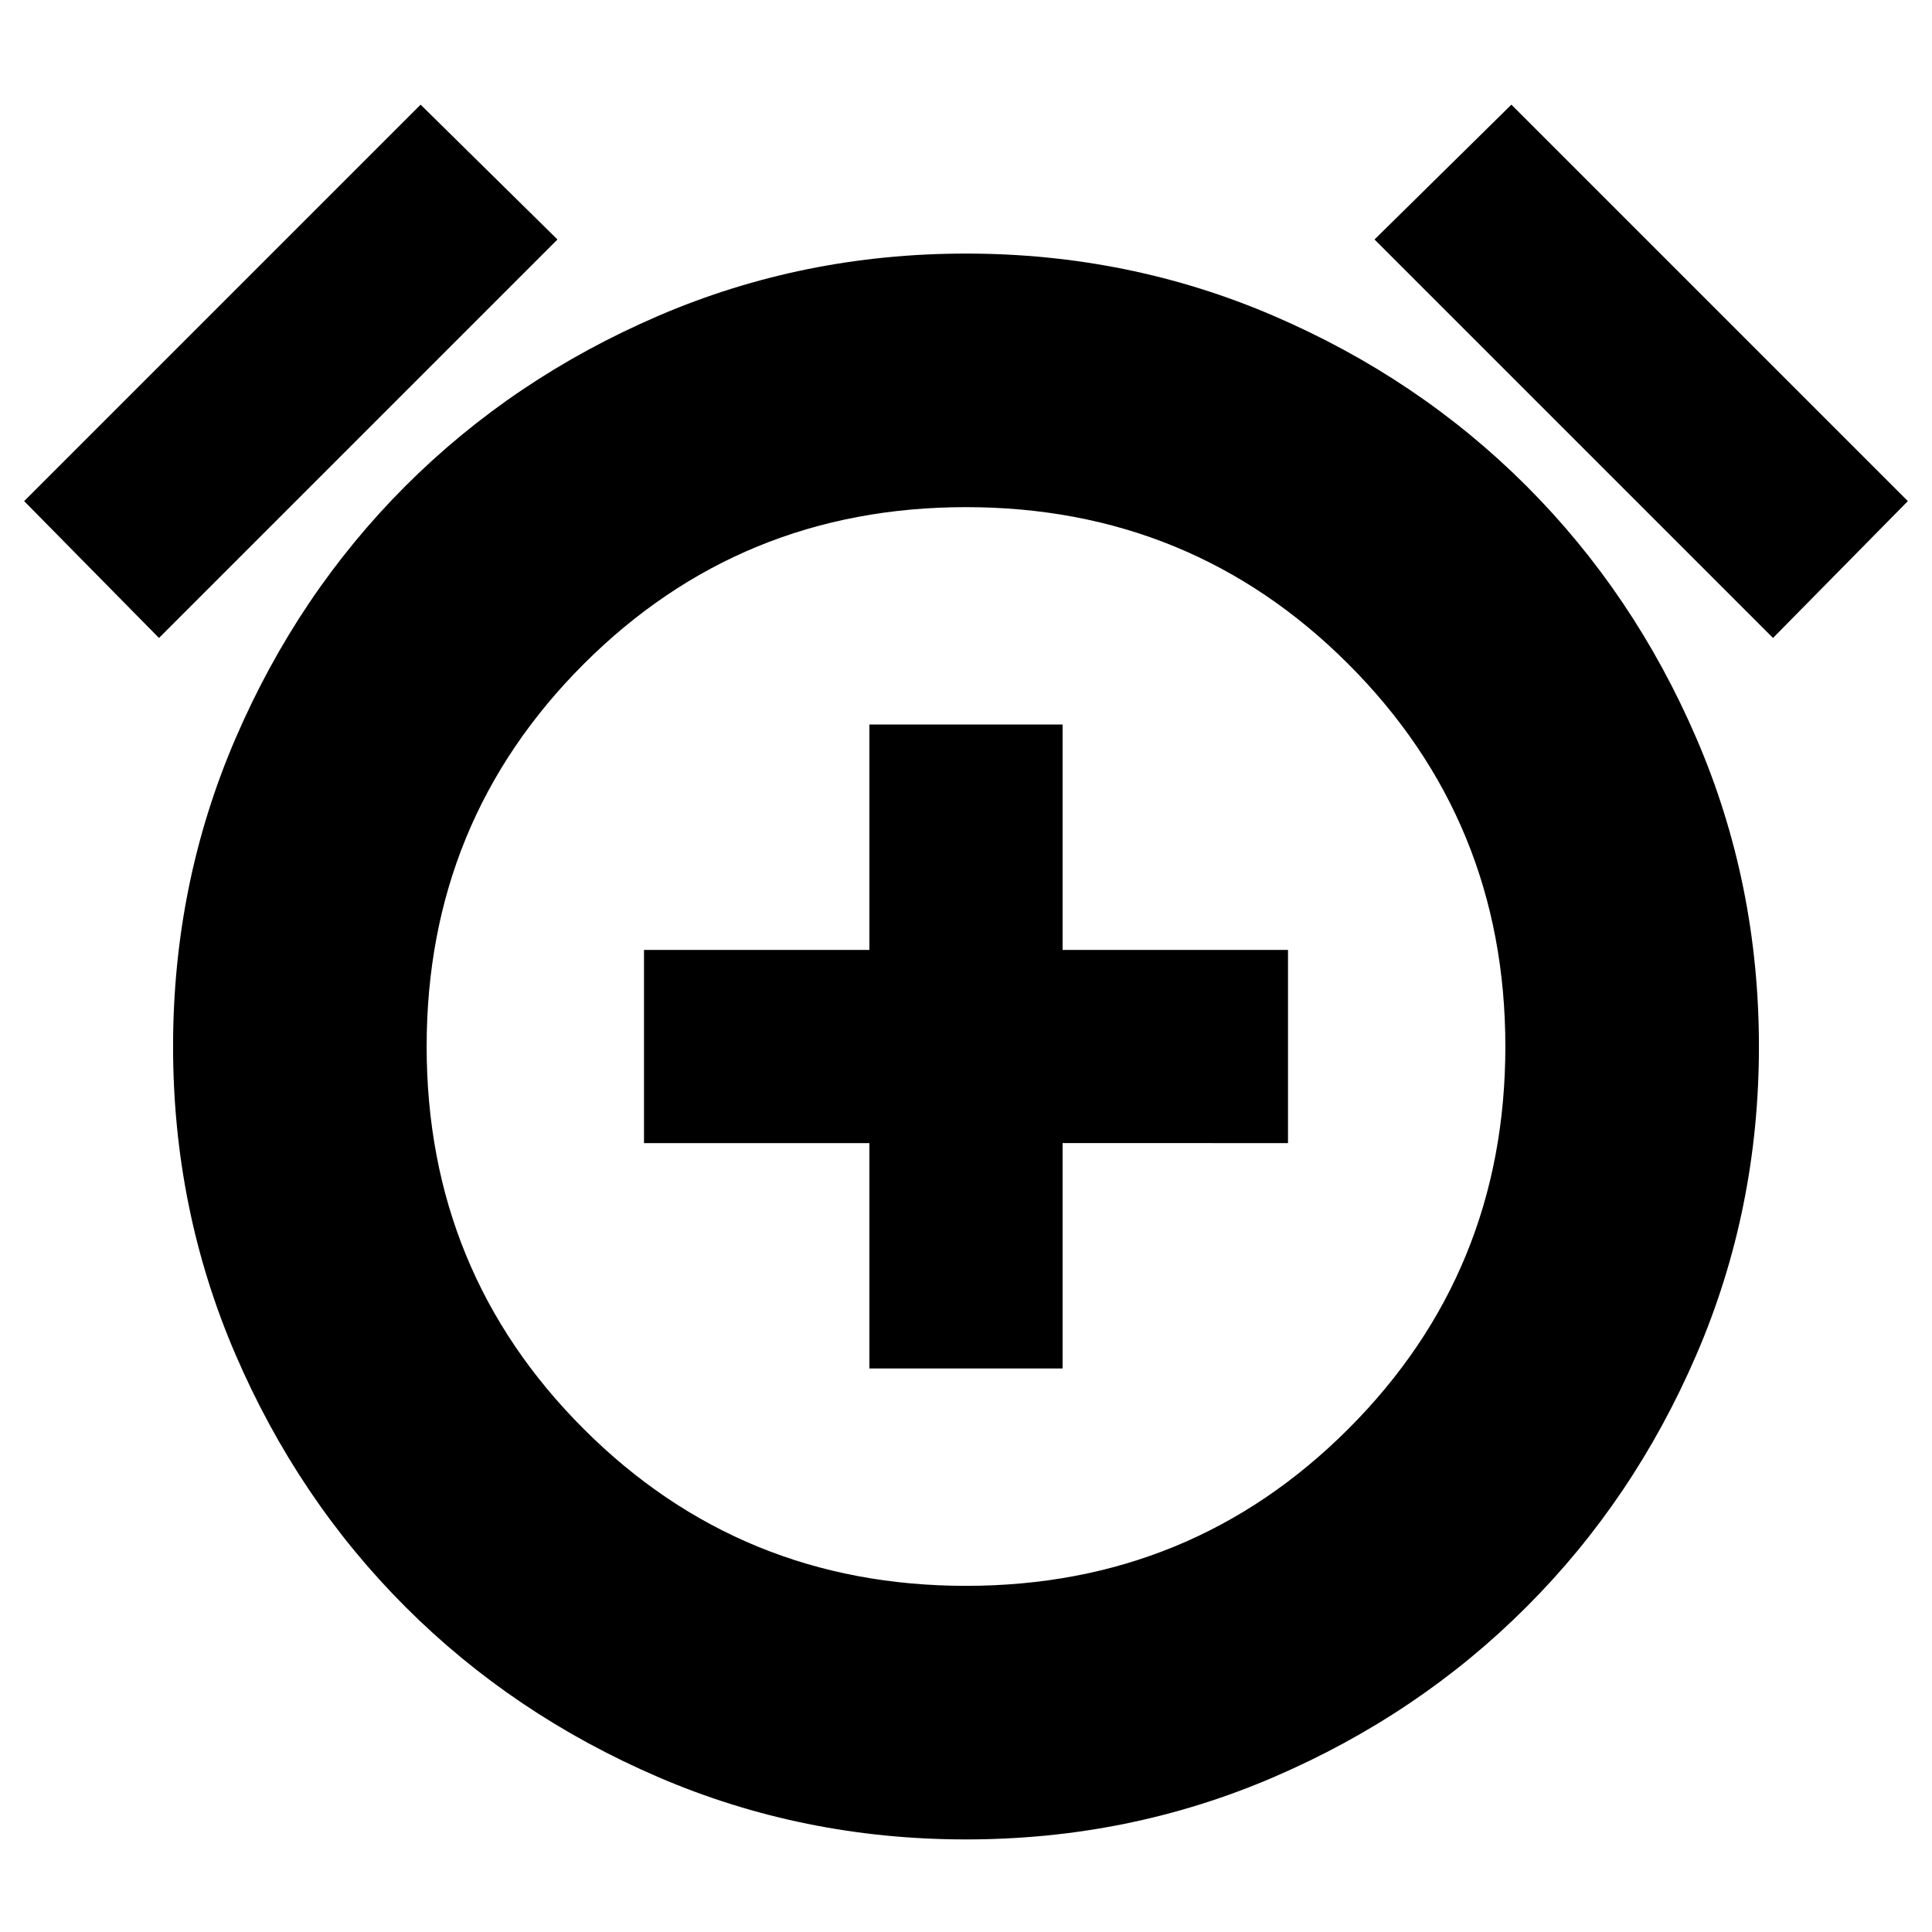<svg xmlns="http://www.w3.org/2000/svg" height="24" width="24"><path d="M10.8 17h2.4v-2.8H16v-2.4h-2.8V9h-2.4v2.8H8v2.4h2.8Zm1.2 5.85q-2.025 0-3.825-.775-1.8-.775-3.138-2.113-1.337-1.337-2.112-3.137-.775-1.8-.775-3.825 0-2.025.775-3.825.775-1.8 2.112-3.138Q6.375 4.7 8.175 3.925 9.975 3.15 12 3.15q2.025 0 3.825.775 1.8.775 3.137 2.112 1.338 1.338 2.113 3.138.775 1.8.775 3.825 0 2.025-.775 3.825-.775 1.8-2.113 3.137-1.337 1.338-3.137 2.113-1.8.775-3.825.775ZM12 13ZM5.225 1.3l1.7 1.675-4.95 4.95L.3 6.225Zm13.55 0L23.7 6.225l-1.675 1.7-4.95-4.95ZM12 19.7q2.8 0 4.75-1.95Q18.7 15.8 18.7 13t-1.95-4.75Q14.8 6.3 12 6.3T7.25 8.25Q5.3 10.2 5.3 13t1.95 4.75Q9.2 19.7 12 19.7Z"/></svg>
